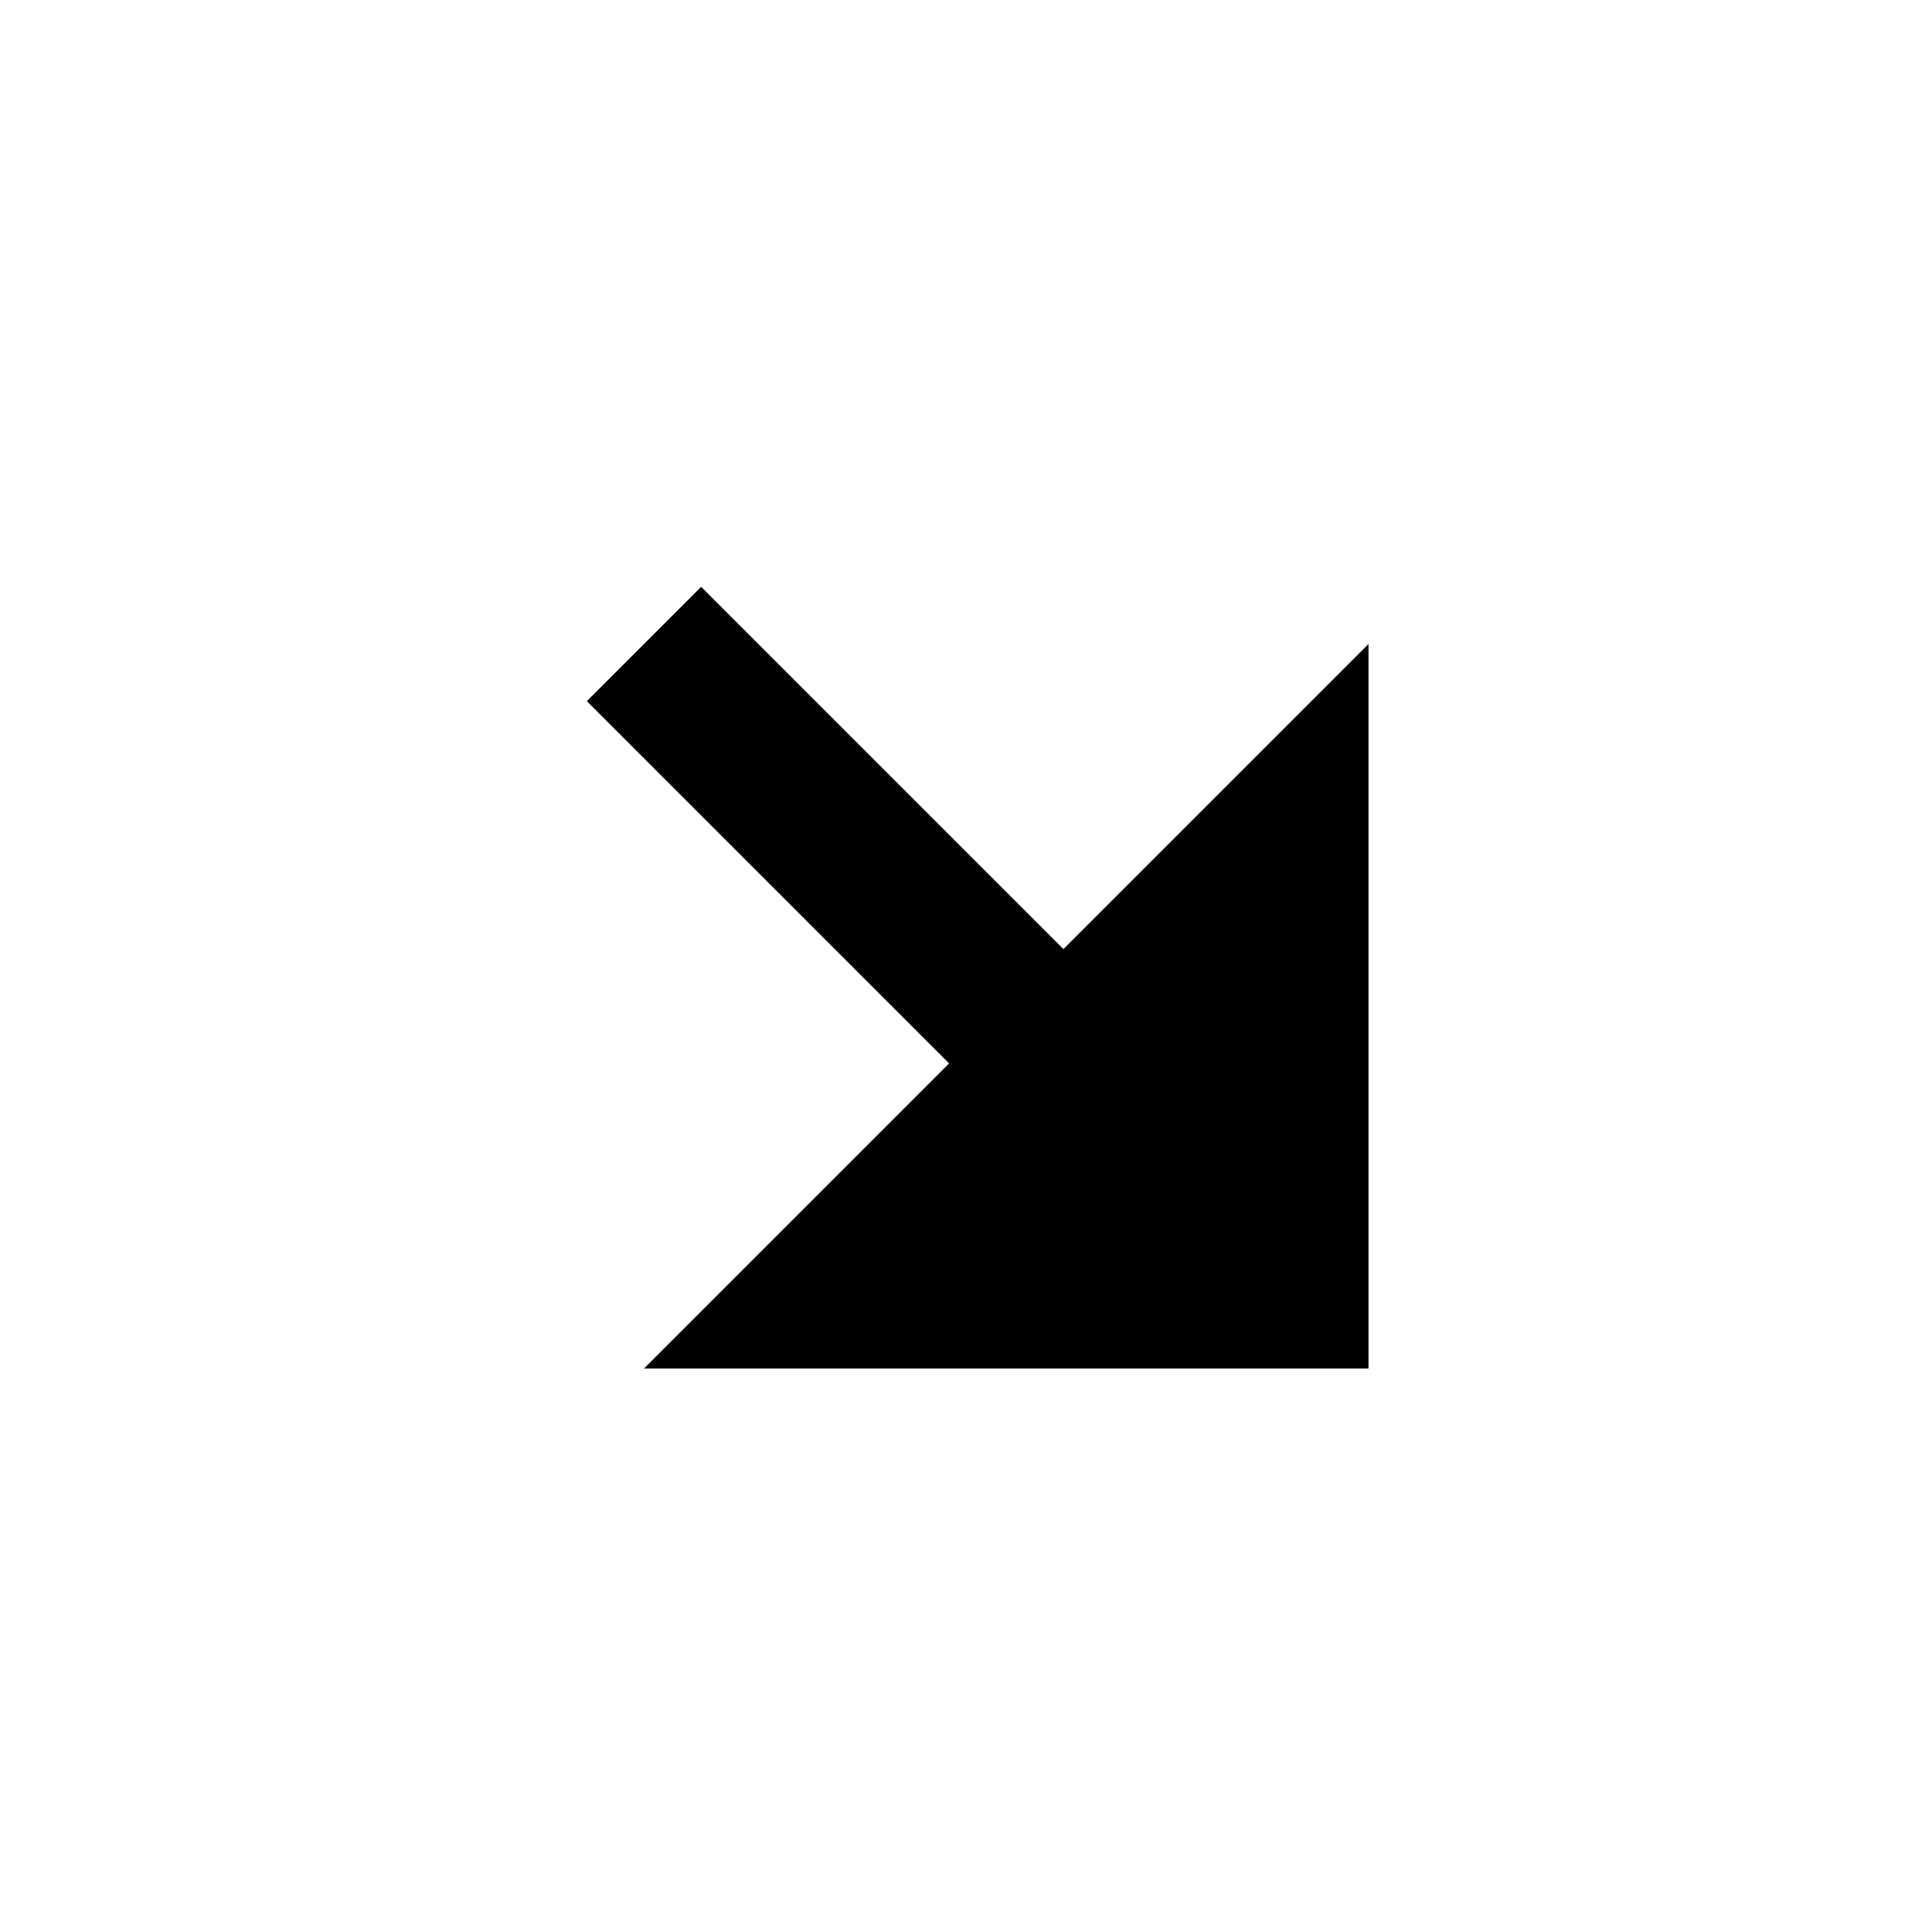 <svg xmlns="http://www.w3.org/2000/svg" width="24" height="24"><!--Boxicons v3.0 https://boxicons.com | License  https://docs.boxicons.com/free--><path d="M8.71 7.29 7.29 8.71l4.5 4.5L8 17h9V8l-3.79 3.79z"/></svg>